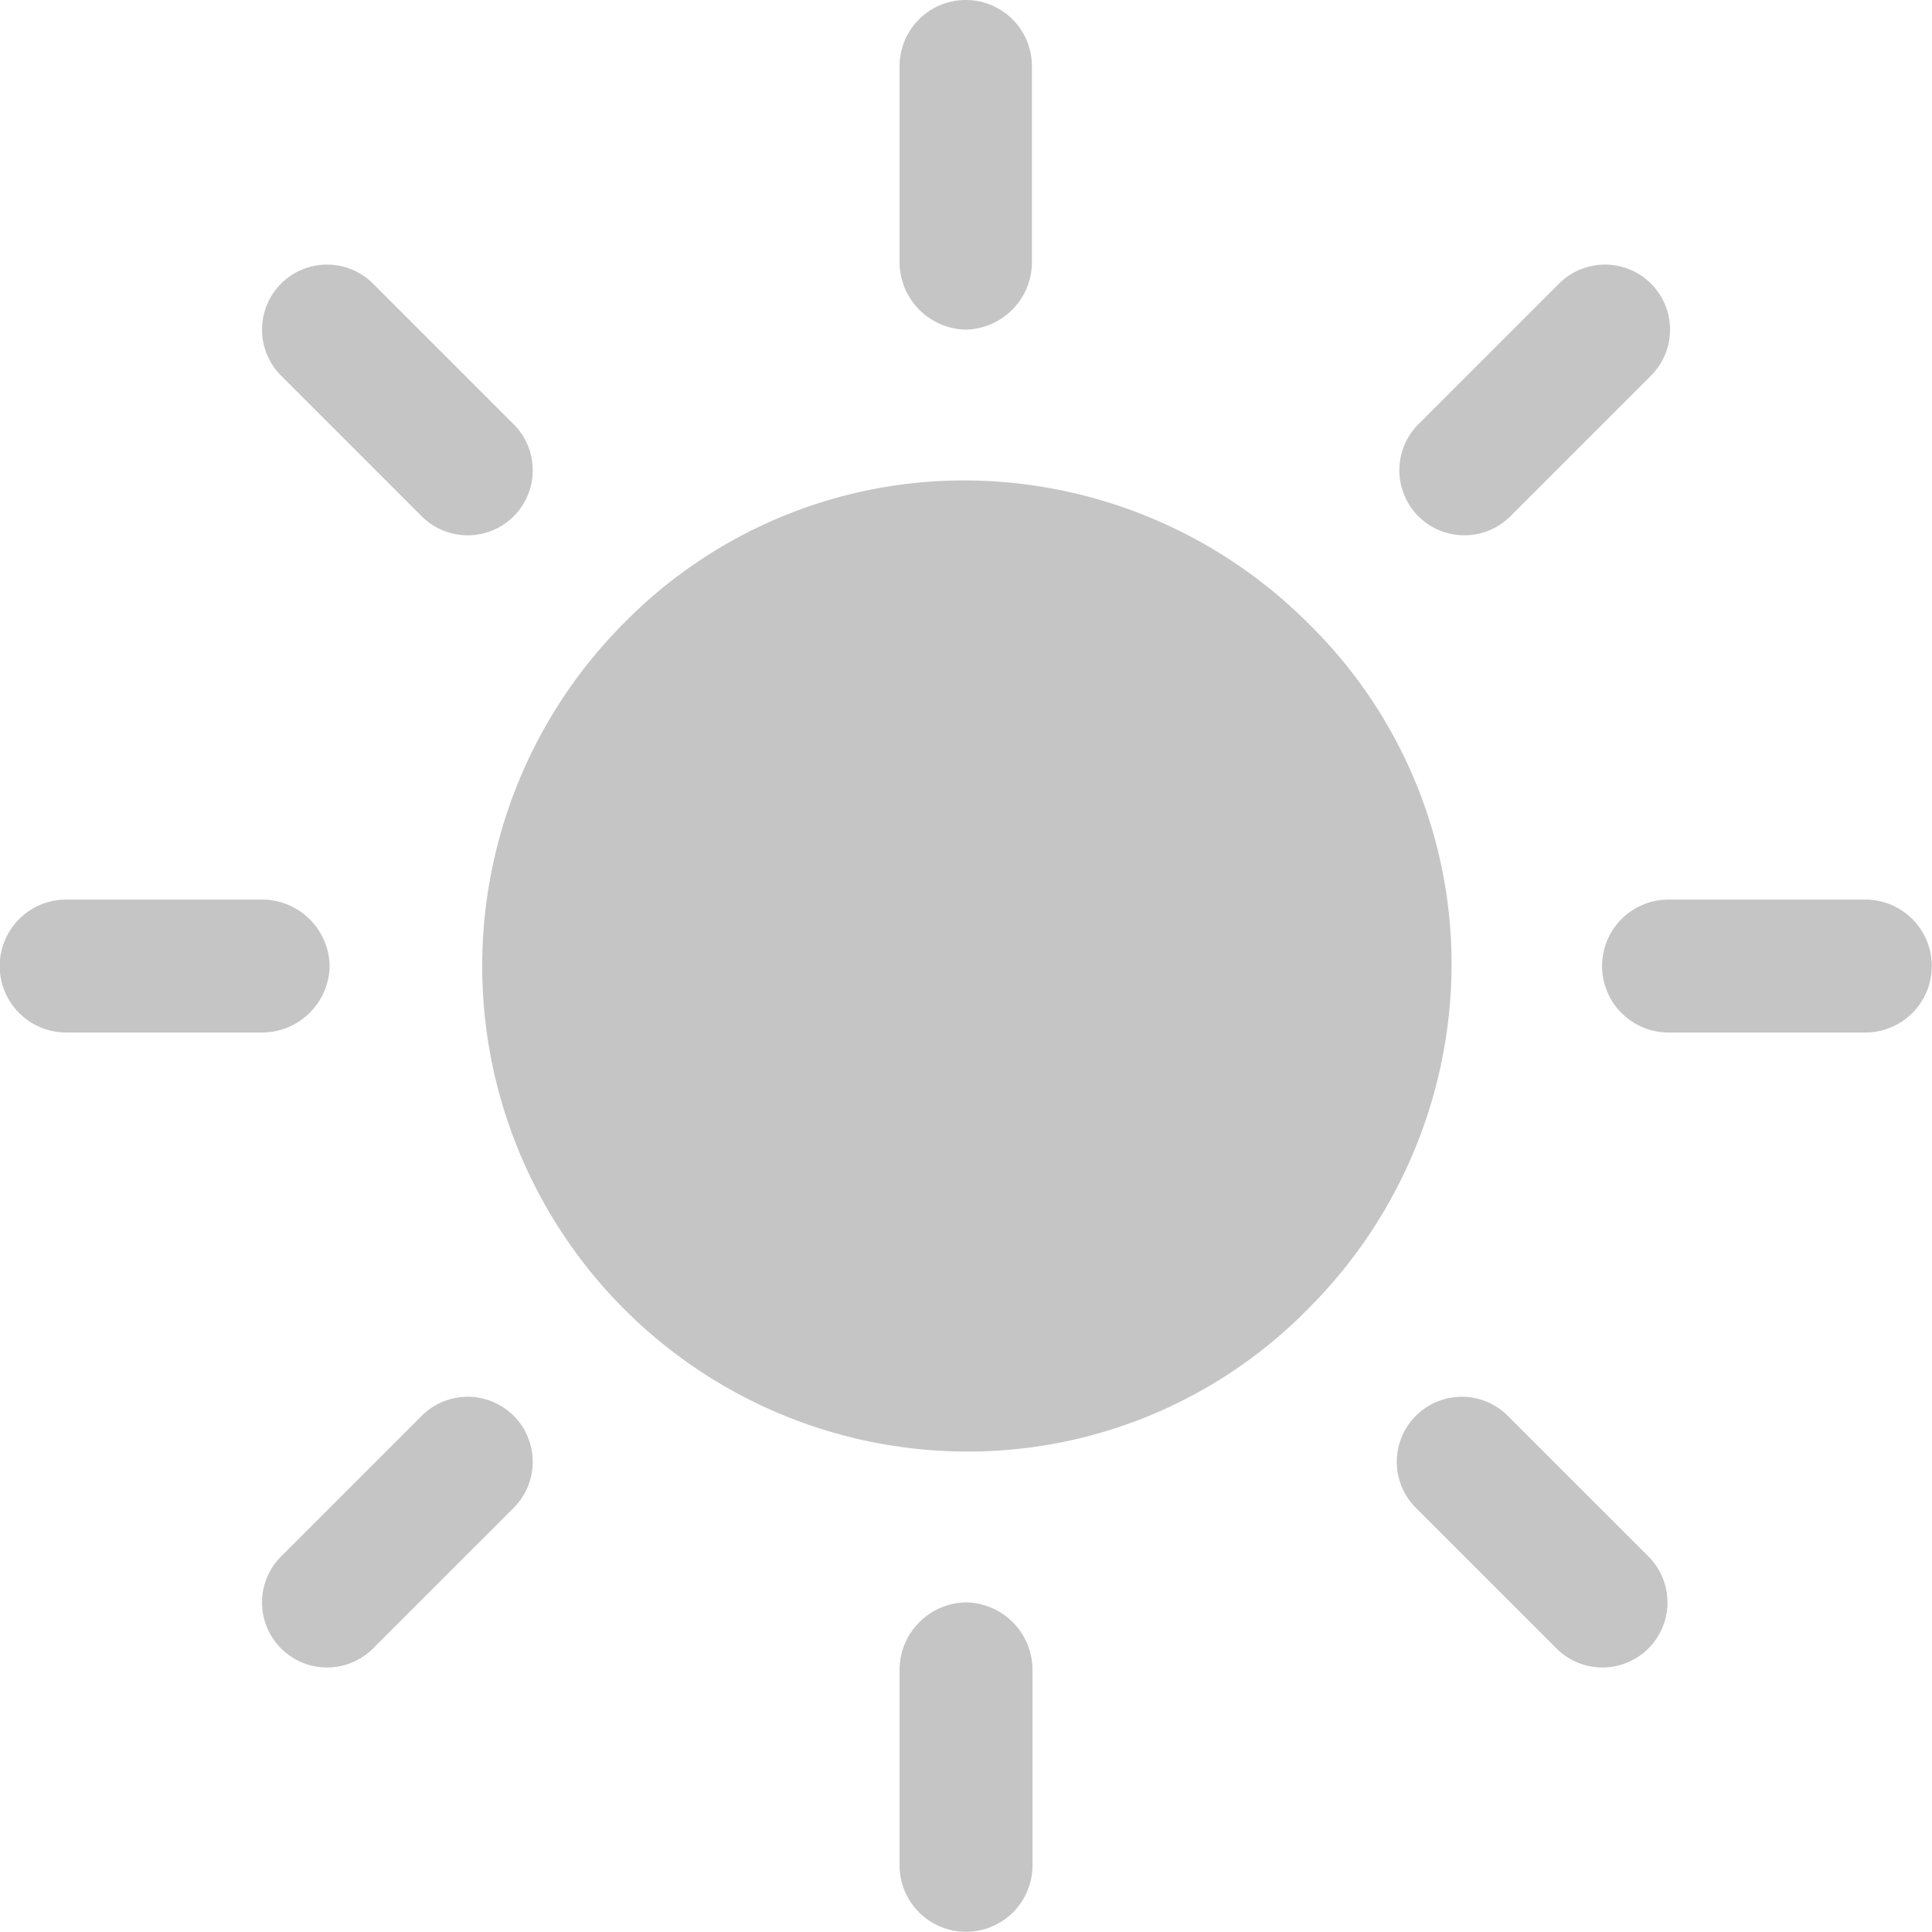 <svg id="mode" xmlns="http://www.w3.org/2000/svg" width="23.356" height="23.356" viewBox="0 0 23.356 23.356">
  <path id="Path_107" data-name="Path 107" d="M85.21,76.93a5.89,5.89,0,0,0-4.14-1.73,5.762,5.762,0,0,0-4.14,1.73,5.87,5.87,0,0,0,4.14,10.01,5.762,5.762,0,0,0,4.14-1.73,5.89,5.89,0,0,0,1.73-4.14A5.762,5.762,0,0,0,85.21,76.93Z" transform="translate(-69.392 -69.392)" fill="#c5c5c5"/>
  <path id="Path_108" data-name="Path 108" d="M141.6,3.985a.818.818,0,0,0,.8-.8V.8A.8.8,0,0,0,140.8.8V3.182A.818.818,0,0,0,141.6,3.985Z" transform="translate(-129.925)" fill="#c5c5c5"/>
  <path id="Path_109" data-name="Path 109" d="M220.344,44.443l1.7-1.7a.786.786,0,1,0-1.112-1.112l-1.7,1.7a.786.786,0,1,0,1.112,1.112Z" transform="translate(-202.085 -38.202)" fill="#c5c5c5"/>
  <path id="Path_110" data-name="Path 110" d="M253.982,140.8H251.6a.8.8,0,0,0,0,1.607h2.379a.8.8,0,0,0,0-1.607Z" transform="translate(-231.429 -129.925)" fill="#c5c5c5"/>
  <path id="Path_111" data-name="Path 111" d="M219.944,218.832a.786.786,0,0,0-1.112,1.112l1.7,1.7a.786.786,0,0,0,1.112-1.112Z" transform="translate(-201.716 -201.716)" fill="#c5c5c5"/>
  <path id="Path_112" data-name="Path 112" d="M141.6,250.8a.818.818,0,0,0-.8.8v2.379a.8.8,0,0,0,1.607,0V251.6A.818.818,0,0,0,141.6,250.8Z" transform="translate(-129.925 -231.429)" fill="#c5c5c5"/>
  <path id="Path_113" data-name="Path 113" d="M42.931,218.832l-1.7,1.7a.786.786,0,0,0,1.112,1.112l1.7-1.7a.786.786,0,0,0-1.112-1.112Z" transform="translate(-37.833 -201.716)" fill="#c5c5c5"/>
  <path id="Path_114" data-name="Path 114" d="M3.985,141.6a.818.818,0,0,0-.8-.8H.8a.8.8,0,0,0,0,1.607H3.182A.818.818,0,0,0,3.985,141.6Z" transform="translate(0 -129.925)" fill="#c5c5c5"/>
  <path id="Path_115" data-name="Path 115" d="M42.931,44.443a.786.786,0,1,0,1.112-1.112l-1.7-1.7a.786.786,0,0,0-1.112,1.112Z" transform="translate(-37.833 -38.202)" fill="#c5c5c5"/>
</svg>
